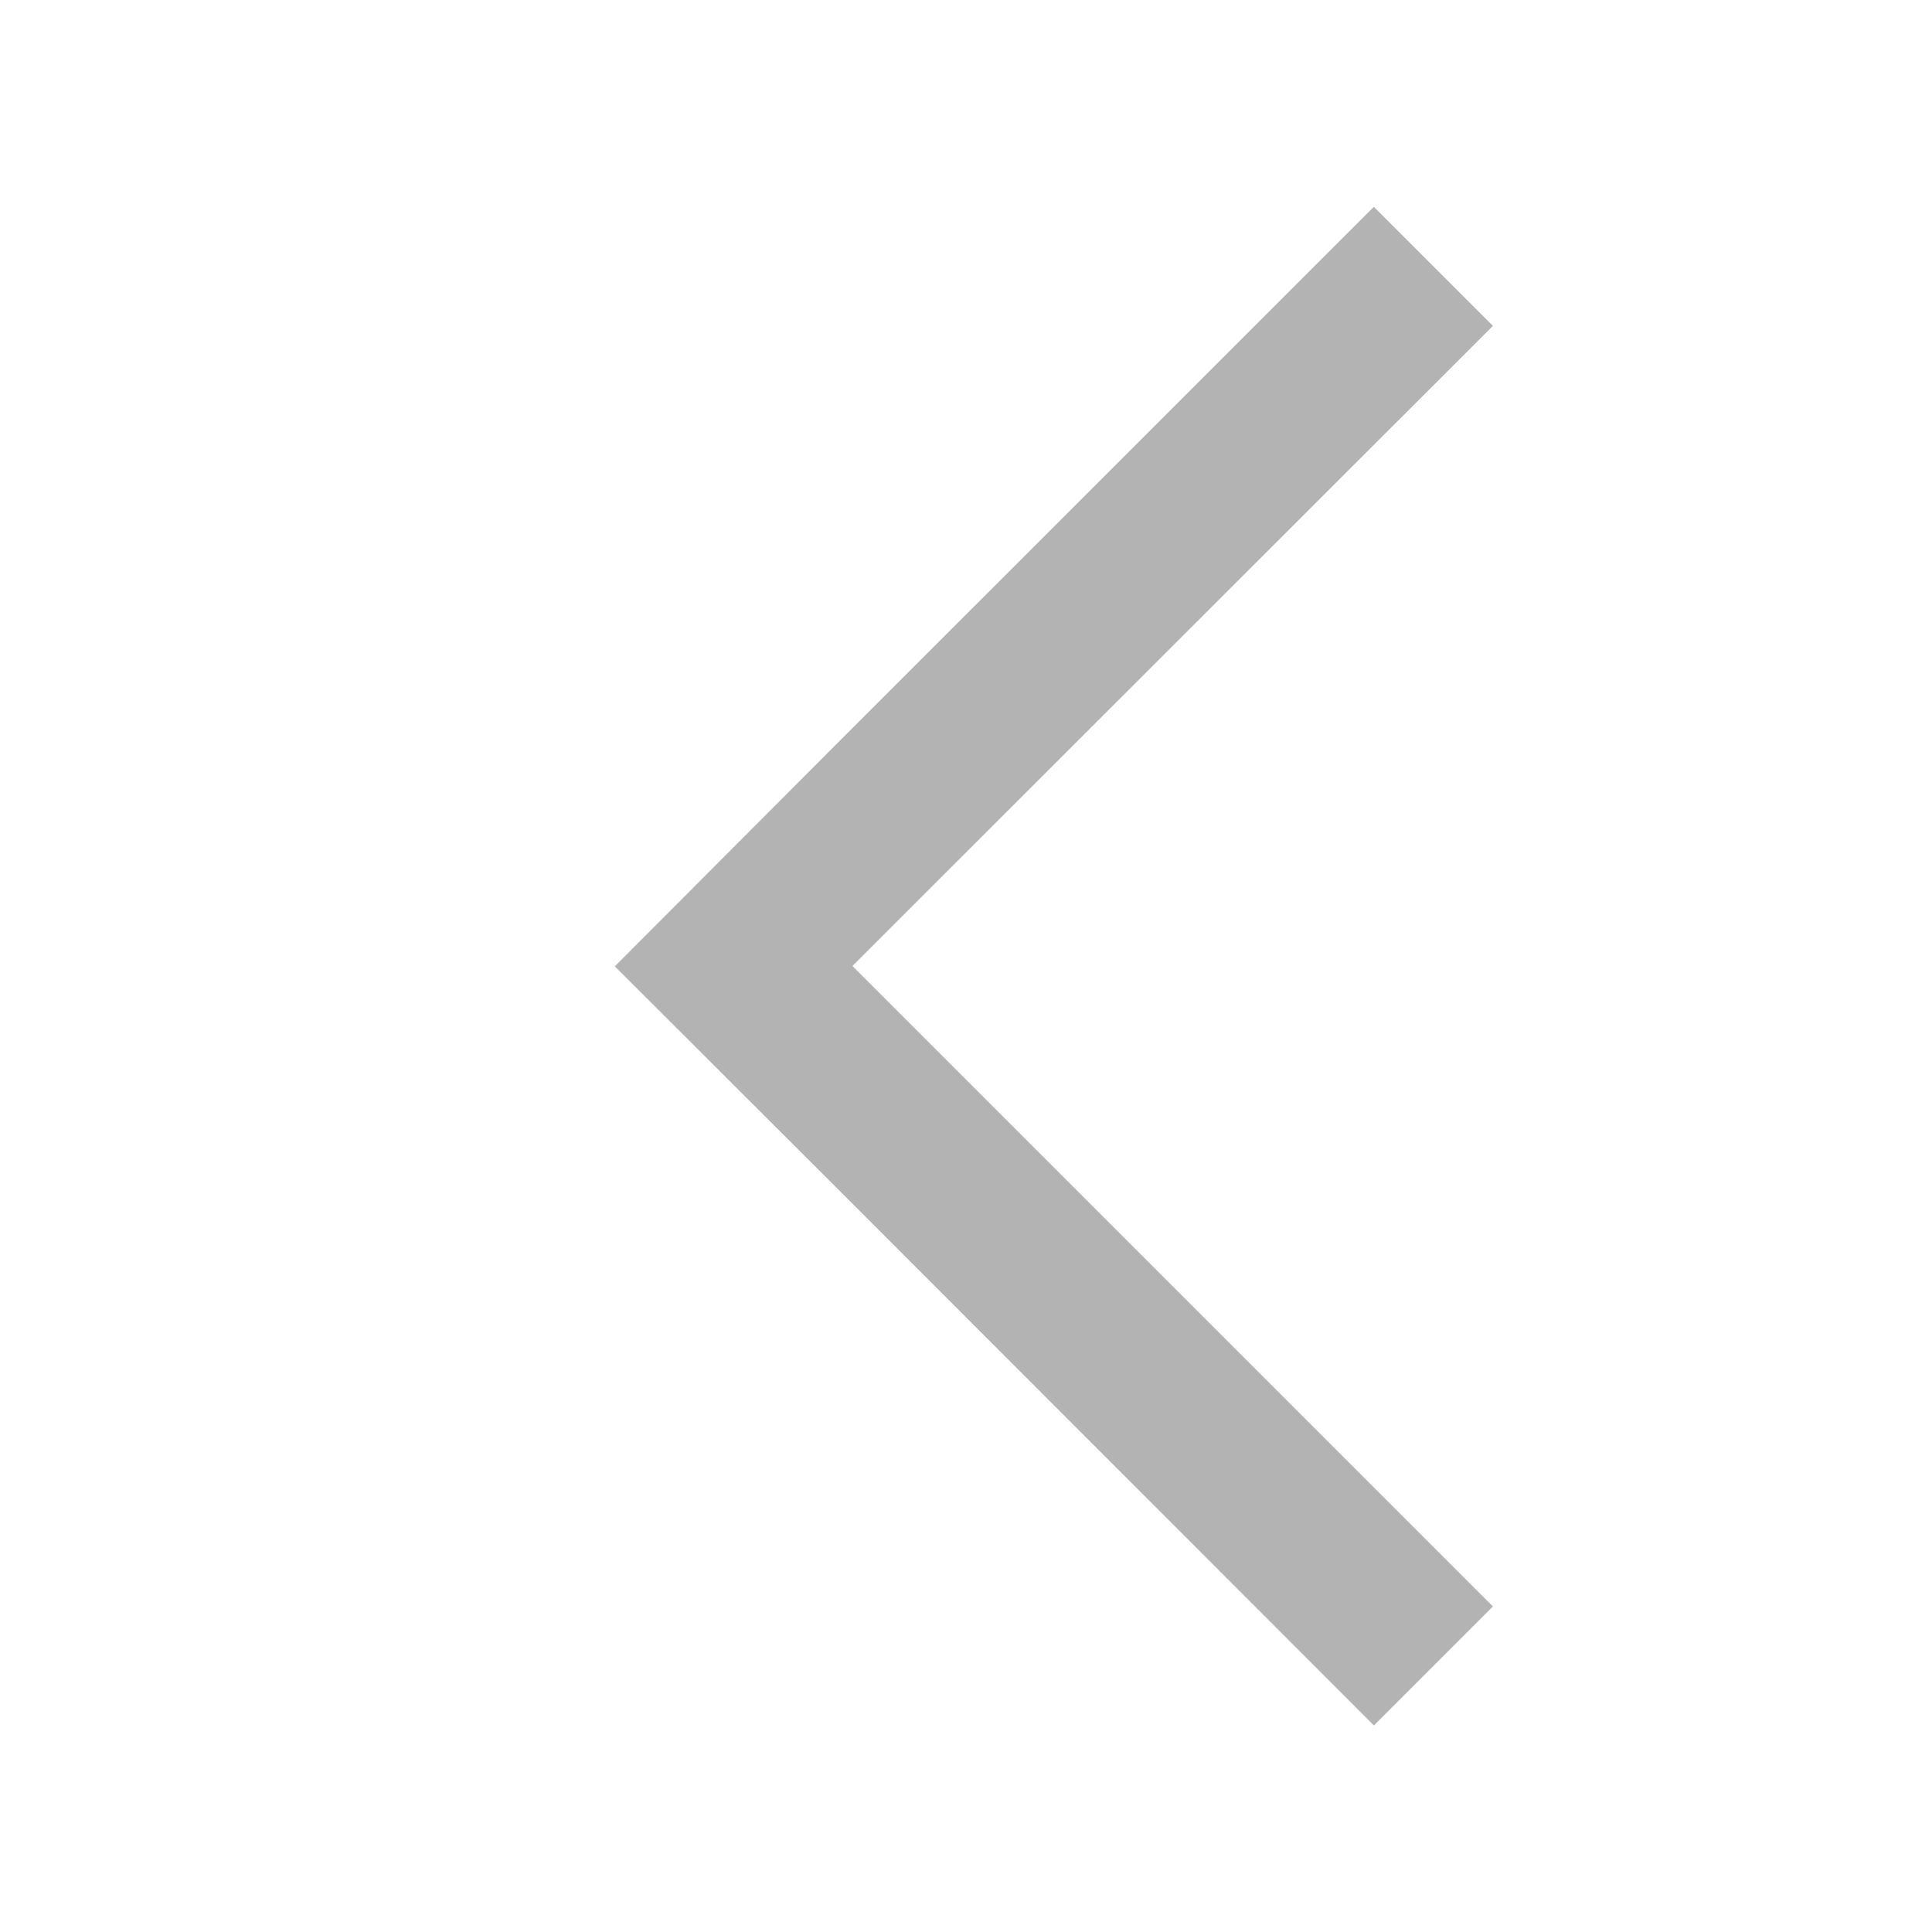 <?xml version="1.0" encoding="UTF-8" standalone="no"?>
<!-- Created with Inkscape (http://www.inkscape.org/) -->

<svg
   xmlns:dc="http://purl.org/dc/elements/1.1/"
   xmlns:cc="http://creativecommons.org/ns#"
   xmlns:rdf="http://www.w3.org/1999/02/22-rdf-syntax-ns#"
   xmlns:svg="http://www.w3.org/2000/svg"
   xmlns="http://www.w3.org/2000/svg"
   xmlns:sodipodi="http://sodipodi.sourceforge.net/DTD/sodipodi-0.dtd"
   xmlns:inkscape="http://www.inkscape.org/namespaces/inkscape"
   width="22"
   height="22"
   id="svg2"
   version="1.1"
   inkscape:version="0.91 r13725"
   viewBox="0 0 22 22"
   sodipodi:docname="previous.svg">
  <defs
     id="defs4" />
  <sodipodi:namedview
     id="base"
     pagecolor="#ffffff"
     bordercolor="#666666"
     borderopacity="1.0"
     inkscape:pageopacity="0.0"
     inkscape:pageshadow="2"
     inkscape:zoom="22.627417"
     inkscape:cx="14.037508"
     inkscape:cy="9.901512"
     inkscape:document-units="px"
     inkscape:current-layer="layer1"
     showgrid="true"
     inkscape:window-width="1366"
     inkscape:window-height="748"
     inkscape:window-x="0"
     inkscape:window-y="0"
     inkscape:window-maximized="1"
     inkscape:showpageshadow="false"
     borderlayer="true"
     units="px"
     width="24px"
     showguides="true"
     inkscape:snap-bbox="true"
     inkscape:snap-global="true"
     inkscape:object-nodes="false"
     inkscape:snap-intersection-paths="true">
    <inkscape:grid
       type="xygrid"
       id="grid4081" />
    <sodipodi:guide
       position="2,20"
       orientation="18,0"
       id="guide4113" />
    <sodipodi:guide
       position="2,2"
       orientation="0,18"
       id="guide4115" />
    <sodipodi:guide
       position="20,2"
       orientation="-18,0"
       id="guide4117" />
    <sodipodi:guide
       position="20,20"
       orientation="0,-18"
       id="guide4119" />
    <sodipodi:guide
       position="2,20"
       orientation="18,0"
       id="guide4143" />
    <sodipodi:guide
       position="2,2"
       orientation="0,4"
       id="guide4145" />
    <sodipodi:guide
       position="6,20"
       orientation="0,-4"
       id="guide4149" />
    <sodipodi:guide
       position="16,2"
       orientation="0,4"
       id="guide4153" />
    <sodipodi:guide
       position="20,2"
       orientation="-18,0"
       id="guide4155" />
    <sodipodi:guide
       position="20,20"
       orientation="0,-4"
       id="guide4157" />
    <sodipodi:guide
       position="3,19"
       orientation="16,0"
       id="guide4278" />
    <sodipodi:guide
       position="3,3"
       orientation="0,16"
       id="guide4280" />
    <sodipodi:guide
       position="19,3"
       orientation="-16,0"
       id="guide4282" />
    <sodipodi:guide
       position="19,19"
       orientation="0,-16"
       id="guide4284" />
    <sodipodi:guide
       position="3,4"
       orientation="1,0"
       id="guide4290" />
    <sodipodi:guide
       position="3,3"
       orientation="0,16"
       id="guide4292" />
    <sodipodi:guide
       position="19,3"
       orientation="-1,0"
       id="guide4294" />
    <sodipodi:guide
       position="3,19"
       orientation="1,0"
       id="guide4298" />
    <sodipodi:guide
       position="19,18"
       orientation="-1,0"
       id="guide4302" />
    <sodipodi:guide
       position="19,19"
       orientation="0,-16"
       id="guide4304" />
    <sodipodi:guide
       position="3,19"
       orientation="16,0"
       id="guide4132" />
    <sodipodi:guide
       position="3,3"
       orientation="0,4"
       id="guide4134" />
    <sodipodi:guide
       position="7,3"
       orientation="-16,0"
       id="guide4136" />
    <sodipodi:guide
       position="7,19"
       orientation="0,-4"
       id="guide4138" />
    <sodipodi:guide
       position="15,19"
       orientation="16,0"
       id="guide4140" />
    <sodipodi:guide
       position="15,3"
       orientation="0,4"
       id="guide4142" />
    <sodipodi:guide
       position="19,3"
       orientation="-16,0"
       id="guide4144" />
    <sodipodi:guide
       position="19,19"
       orientation="0,-4"
       id="guide4146" />
    <sodipodi:guide
       position="7,11.001"
       orientation="8,0"
       id="guide4158" />
    <sodipodi:guide
       position="7,3.001"
       orientation="0,8"
       id="guide4160" />
    <sodipodi:guide
       position="15,3.001"
       orientation="-8,0"
       id="guide4162" />
    <sodipodi:guide
       position="15,11.001"
       orientation="0,-8"
       id="guide4164" />
    <sodipodi:guide
       position="7,19"
       orientation="16,0"
       id="guide4168" />
    <sodipodi:guide
       position="7,3.001"
       orientation="0,1"
       id="guide4170" />
    <sodipodi:guide
       position="8,19"
       orientation="0,-1"
       id="guide4174" />
    <sodipodi:guide
       position="14,19"
       orientation="16,0"
       id="guide4321" />
    <sodipodi:guide
       position="14,3"
       orientation="0,1"
       id="guide4323" />
    <sodipodi:guide
       position="15,3"
       orientation="-16,0"
       id="guide4325" />
    <sodipodi:guide
       position="15,19"
       orientation="0,-1"
       id="guide4327" />
    <sodipodi:guide
       position="13.125,9.832"
       orientation="0.707,0.707"
       id="guide4335" />
    <sodipodi:guide
       position="12,6"
       orientation="6.125,-6.125"
       id="guide4337" />
    <sodipodi:guide
       position="7.707,3"
       orientation="-0.707,-0.707"
       id="guide4339" />
    <sodipodi:guide
       position="7,3.707"
       orientation="-6.125,6.125"
       id="guide4341" />
    <sodipodi:guide
       position="13.125,12.168"
       orientation="-0.707,0.707"
       id="guide4343" />
    <sodipodi:guide
       position="11,17"
       orientation="-6.125,-6.125"
       id="guide4345" />
    <sodipodi:guide
       position="7.707,19"
       orientation="0.707,-0.707"
       id="guide4347" />
    <sodipodi:guide
       position="7,18.293"
       orientation="6.125,6.125"
       id="guide4349" />
    <sodipodi:guide
       position="13.832,9.125"
       orientation="-0.707,-0.707"
       id="guide4351" />
    <sodipodi:guide
       position="13.125,9.832"
       orientation="-1.168,1.168"
       id="guide4353" />
    <sodipodi:guide
       position="14.293,11"
       orientation="-1.168,-1.168"
       id="guide4355" />
    <sodipodi:guide
       position="13.125,12.168"
       orientation="-0.707,0.707"
       id="guide4357" />
    <sodipodi:guide
       position="11,17"
       orientation="1.875,1.875"
       id="guide4359" />
    <sodipodi:guide
       position="15.707,11"
       orientation="1.875,-1.875"
       id="guide4361" />
  </sodipodi:namedview>
  <g
     inkscape:label="Capa 1"
     inkscape:groupmode="layer"
     id="layer1"
     transform="translate(0,-1030.362)">
    <path
       style="fill:#b3b3b3;fill-opacity:1;stroke:none"
       d="m 15.644,1032.717 1.356,1.356 -6.125,6.121 -1.168,1.168 1.168,1.168 6.125,6.125 -1.355,1.355 -6.121,-6.125 -2.523,-2.519 2.516,-2.523 z"
       id="rect4176"
       inkscape:connector-curvature="0"
       sodipodi:nodetypes="ccccccccccc" />
  </g>
</svg>
